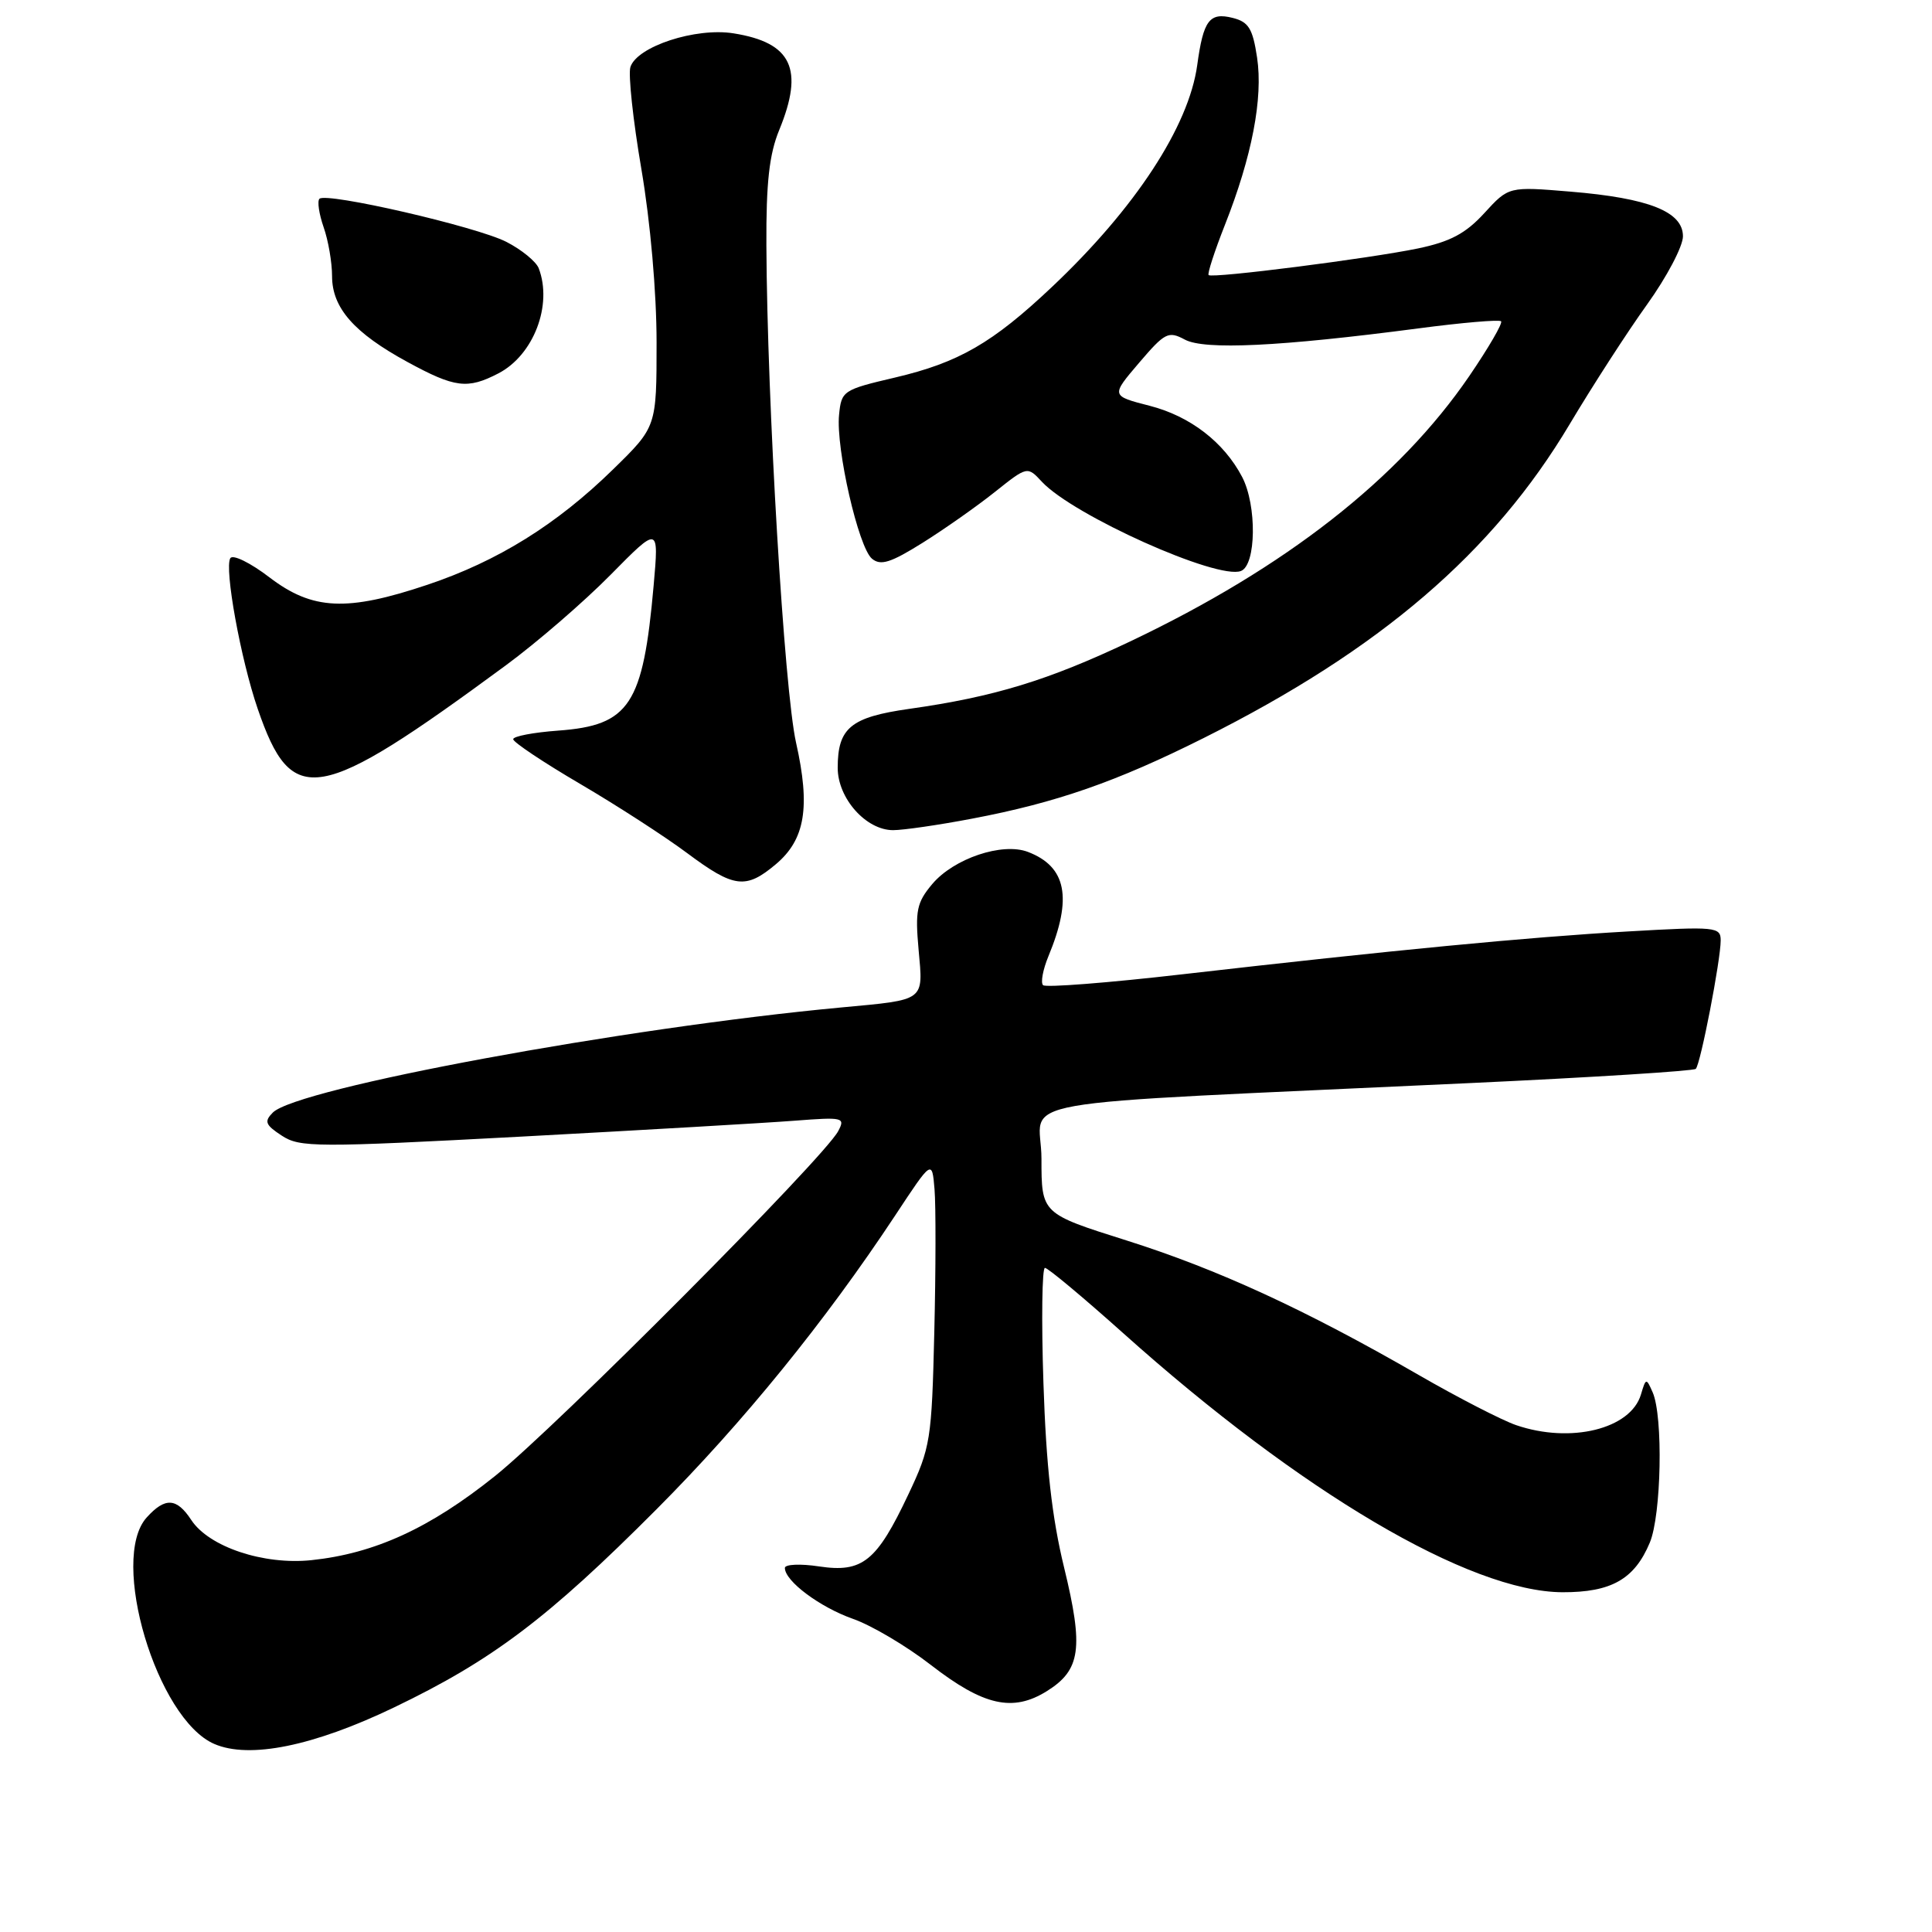 <?xml version="1.0" encoding="UTF-8" standalone="no"?>
<!DOCTYPE svg PUBLIC "-//W3C//DTD SVG 1.1//EN" "http://www.w3.org/Graphics/SVG/1.1/DTD/svg11.dtd" >
<svg xmlns="http://www.w3.org/2000/svg" xmlns:xlink="http://www.w3.org/1999/xlink" version="1.1" viewBox="0 0 256 256">
 <g >
 <path fill="currentColor"
d=" M 52.20 226.25 C 65.24 219.99 72.61 214.42 87.00 199.98 C 98.49 188.45 109.34 175.09 118.60 161.08 C 123.50 153.65 123.50 153.65 123.83 157.58 C 124.01 159.73 124.00 168.25 123.80 176.50 C 123.46 190.80 123.30 191.81 120.37 198.00 C 116.17 206.90 114.29 208.42 108.54 207.56 C 106.04 207.18 104.00 207.28 104.00 207.76 C 104.00 209.50 108.63 212.96 113.03 214.51 C 115.49 215.37 120.13 218.12 123.35 220.62 C 130.33 226.03 134.21 226.90 138.72 224.08 C 143.20 221.28 143.60 218.40 141.00 207.71 C 139.38 201.07 138.62 194.24 138.26 183.25 C 137.98 174.86 138.08 168.00 138.46 168.00 C 138.85 168.00 143.52 171.90 148.84 176.66 C 172.36 197.73 194.73 210.92 207.03 210.98 C 213.50 211.00 216.58 209.26 218.61 204.40 C 220.14 200.73 220.39 187.71 218.99 184.50 C 218.14 182.56 218.09 182.57 217.43 184.79 C 216.06 189.36 208.12 191.31 200.90 188.84 C 199.03 188.20 193.22 185.21 188.00 182.20 C 172.93 173.51 161.36 168.19 149.25 164.36 C 138.00 160.81 138.00 160.81 138.00 153.54 C 138.00 145.27 130.92 146.51 194.85 143.51 C 210.99 142.76 224.42 141.91 224.70 141.63 C 225.33 141.01 228.00 127.21 228.00 124.61 C 228.00 122.82 227.35 122.75 215.75 123.42 C 202.43 124.18 184.46 125.91 156.66 129.10 C 146.85 130.23 138.55 130.88 138.21 130.54 C 137.87 130.20 138.19 128.48 138.92 126.71 C 142.13 118.97 141.31 114.83 136.20 112.88 C 132.80 111.59 126.39 113.75 123.53 117.14 C 121.47 119.59 121.25 120.66 121.72 125.86 C 122.34 132.71 122.69 132.45 111.50 133.49 C 82.69 136.17 39.39 144.18 36.15 147.42 C 34.98 148.60 35.15 149.05 37.34 150.48 C 39.73 152.05 41.85 152.06 69.20 150.60 C 85.32 149.73 101.56 148.79 105.29 148.50 C 111.75 148.00 112.03 148.07 111.06 149.89 C 109.14 153.48 73.66 189.13 65.58 195.59 C 56.95 202.50 49.64 205.85 41.26 206.73 C 34.92 207.39 27.68 204.97 25.34 201.40 C 23.41 198.46 21.88 198.37 19.44 201.07 C 14.45 206.58 20.77 227.78 28.39 231.08 C 33.04 233.10 41.54 231.37 52.20 226.25 Z  M 102.81 114.51 C 106.69 111.24 107.40 106.95 105.48 98.40 C 103.92 91.46 101.65 53.45 101.55 32.50 C 101.51 24.22 101.93 20.44 103.25 17.23 C 106.57 9.14 104.92 5.65 97.21 4.42 C 92.18 3.61 84.40 6.16 83.53 8.89 C 83.23 9.86 83.88 15.95 84.99 22.43 C 86.18 29.42 87.00 38.74 87.00 45.38 C 87.00 56.56 87.00 56.56 81.25 62.18 C 73.77 69.50 65.95 74.36 56.65 77.48 C 45.96 81.07 41.41 80.86 35.70 76.50 C 33.18 74.57 30.85 73.43 30.52 73.96 C 29.70 75.29 31.89 87.35 34.15 93.93 C 38.69 107.13 42.04 106.55 67.00 88.18 C 71.12 85.15 77.38 79.74 80.90 76.17 C 87.31 69.67 87.31 69.67 86.61 77.59 C 85.21 93.41 83.42 96.12 73.96 96.81 C 70.68 97.05 68.00 97.56 68.00 97.95 C 68.00 98.34 71.99 101.01 76.87 103.87 C 81.75 106.73 88.13 110.86 91.05 113.04 C 97.26 117.67 98.82 117.87 102.81 114.51 Z  M 128.78 108.48 C 139.98 106.36 147.92 103.59 159.50 97.79 C 182.88 86.08 197.85 73.24 208.00 56.19 C 211.03 51.11 215.64 43.97 218.25 40.34 C 220.86 36.70 223.00 32.64 223.00 31.31 C 223.00 28.05 218.49 26.25 208.07 25.39 C 199.91 24.71 199.91 24.71 196.68 28.24 C 194.20 30.95 192.15 32.03 187.89 32.92 C 181.42 34.26 160.66 36.91 160.15 36.45 C 159.96 36.28 160.93 33.30 162.30 29.82 C 165.89 20.74 167.38 13.01 166.57 7.63 C 165.99 3.78 165.45 2.90 163.33 2.37 C 160.26 1.60 159.45 2.68 158.64 8.62 C 157.52 16.76 150.42 27.61 139.37 38.04 C 131.51 45.46 127.02 48.05 118.58 50.03 C 111.71 51.64 111.49 51.78 111.18 54.97 C 110.74 59.40 113.75 72.55 115.54 74.03 C 116.69 74.99 118.02 74.57 122.24 71.93 C 125.13 70.12 129.44 67.09 131.81 65.20 C 136.13 61.76 136.13 61.76 138.06 63.84 C 142.22 68.30 161.31 76.86 164.43 75.66 C 166.46 74.89 166.56 66.97 164.59 63.20 C 162.18 58.59 157.69 55.14 152.34 53.77 C 147.20 52.45 147.20 52.45 150.92 48.09 C 154.36 44.06 154.81 43.83 157.00 45.00 C 159.62 46.40 169.58 45.92 187.90 43.52 C 193.71 42.75 198.66 42.33 198.90 42.57 C 199.15 42.81 197.24 46.09 194.68 49.84 C 185.39 63.43 170.34 75.21 149.76 84.99 C 138.89 90.15 131.73 92.34 120.47 93.93 C 112.72 95.03 111.00 96.45 111.00 101.74 C 111.00 105.78 114.75 110.00 118.34 110.00 C 119.68 110.00 124.38 109.32 128.78 108.48 Z  M 66.03 49.48 C 70.70 47.07 73.25 40.42 71.38 35.54 C 71.03 34.65 69.11 33.08 67.10 32.05 C 63.13 30.02 43.23 25.44 42.33 26.34 C 42.02 26.65 42.27 28.34 42.88 30.10 C 43.50 31.86 44.00 34.78 44.00 36.59 C 44.00 40.80 46.92 44.12 54.00 47.97 C 60.28 51.39 61.94 51.60 66.03 49.48 Z "/>
</g>
</svg>